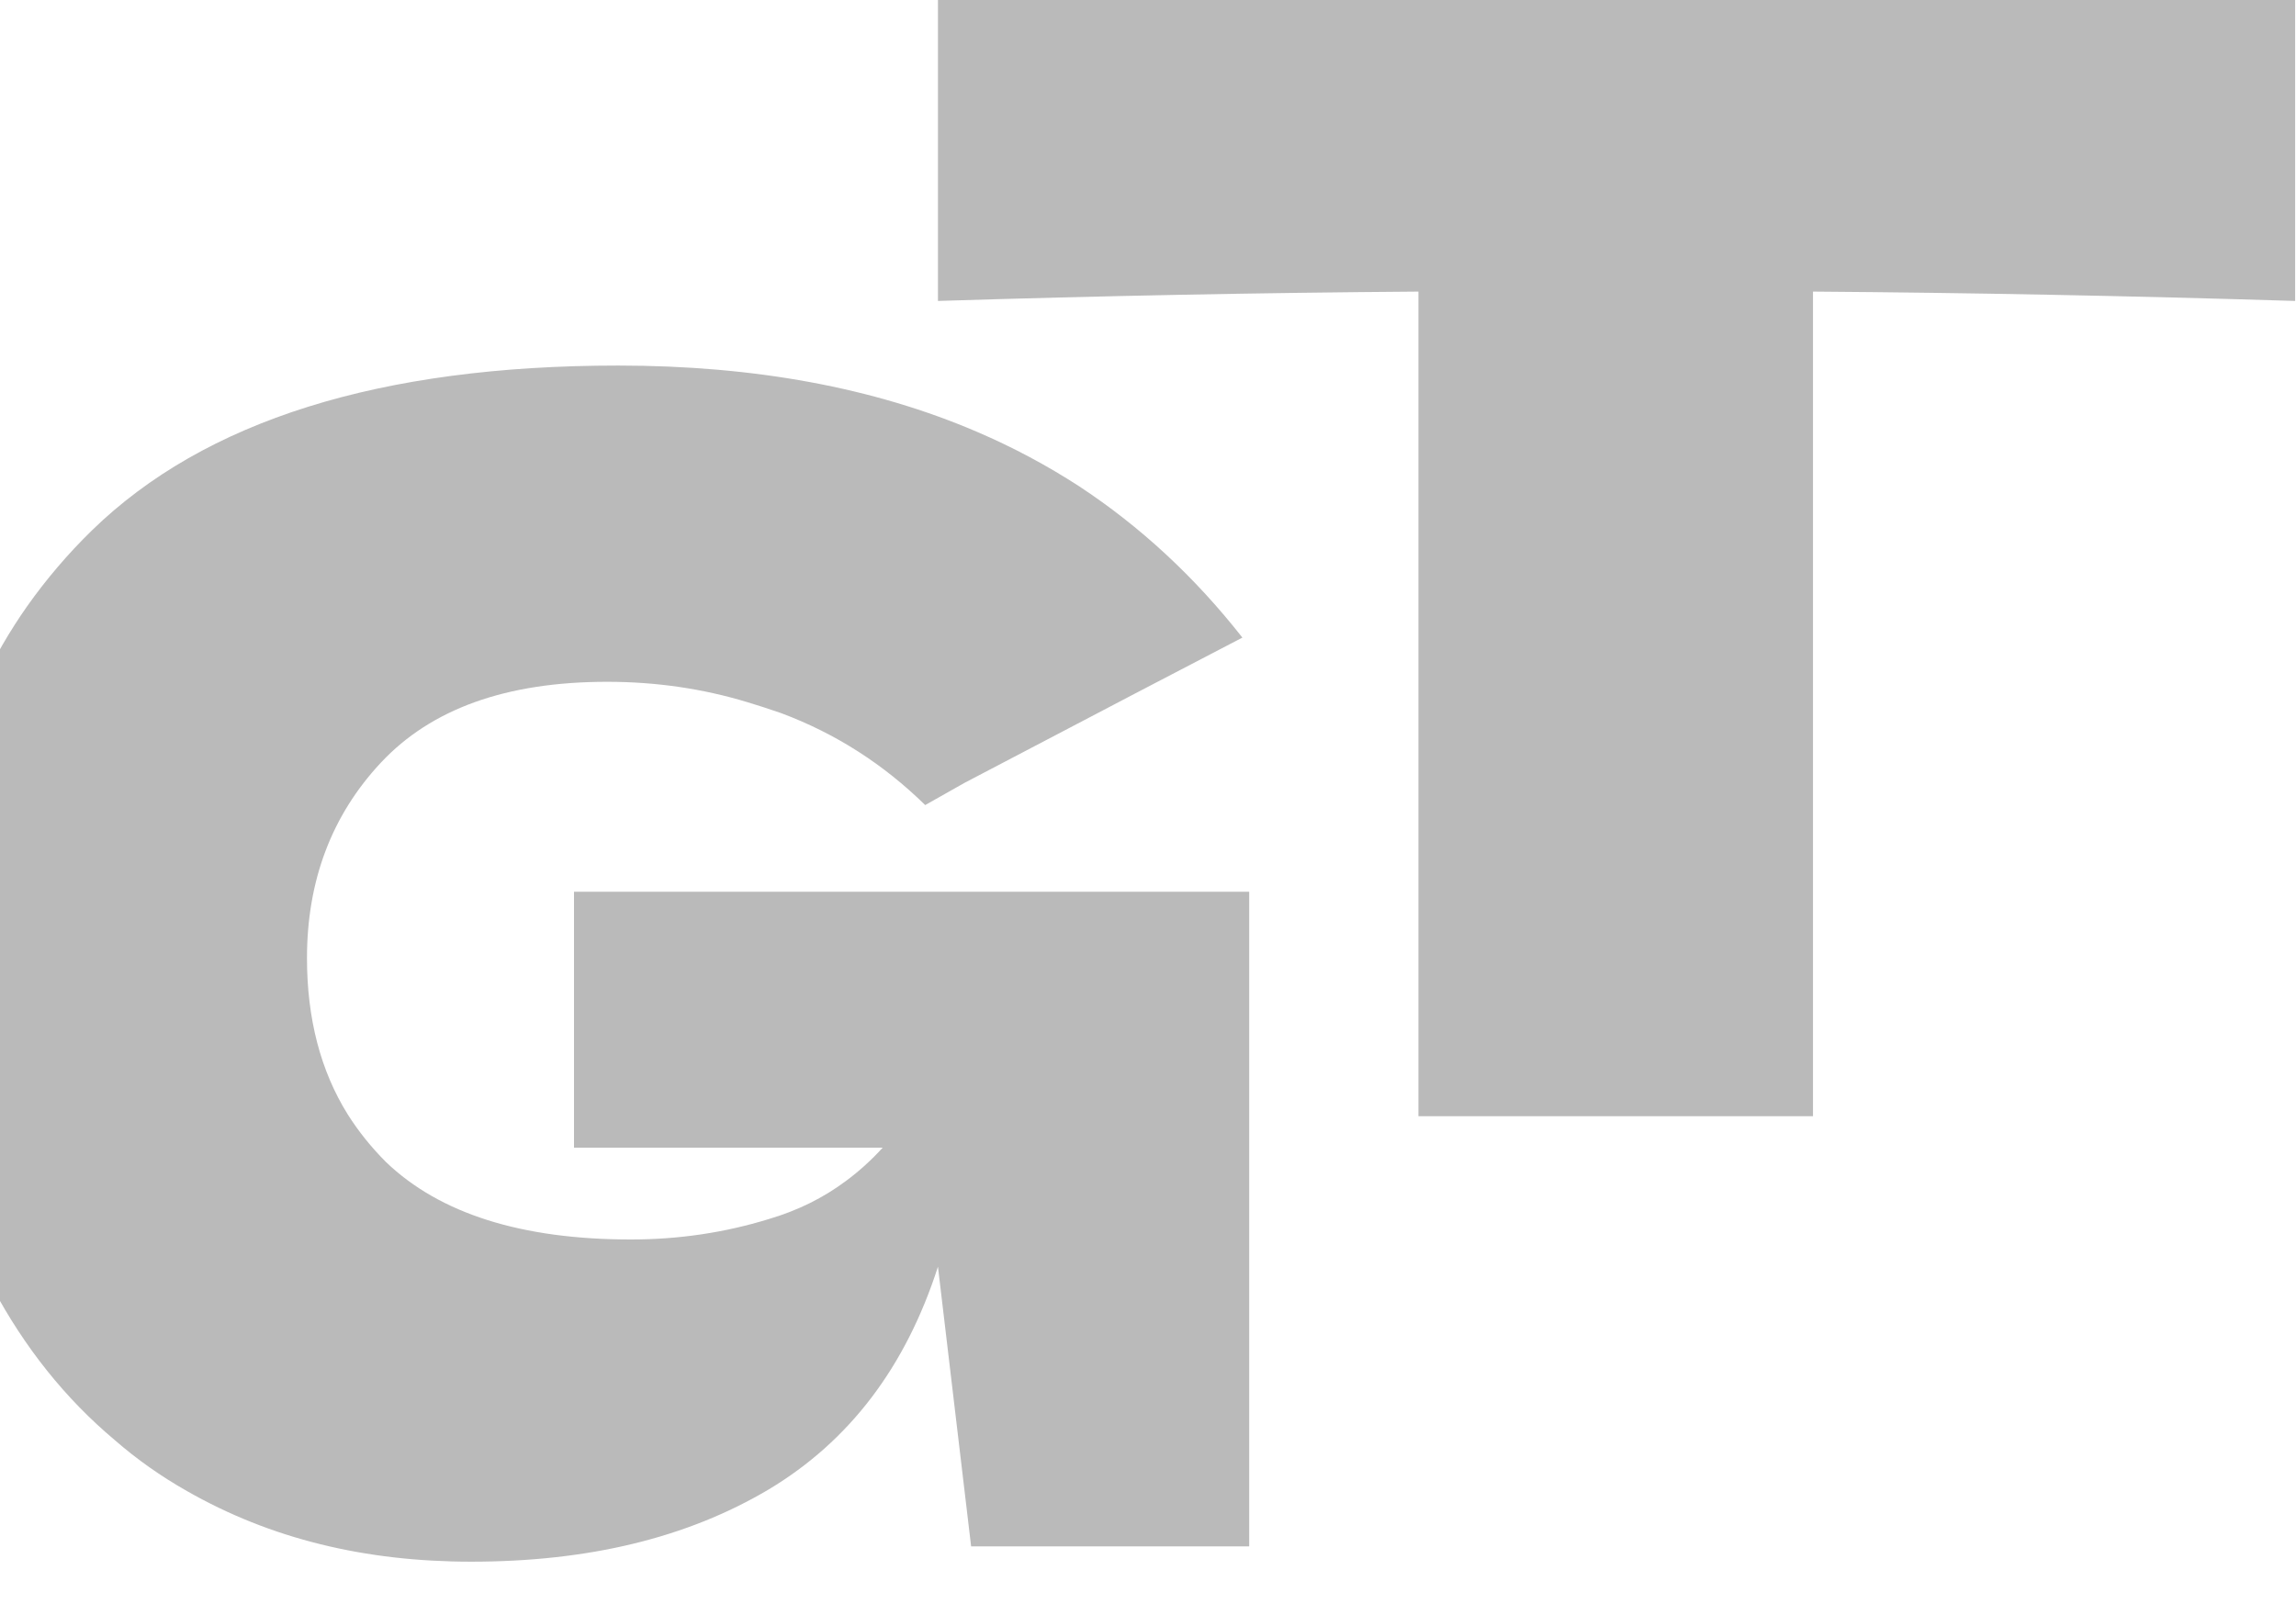 <svg width="27" height="19" viewBox="0 0 27 19" fill="none" xmlns="http://www.w3.org/2000/svg" xmlns:xlink="http://www.w3.org/1999/xlink">
	<desc>
			Created with Pixso.
	</desc>
	<defs/>
	<path id="GT" d="M21.32 3.43Q24.07 3.45 26.99 3.54L26.99 -0.36L11.03 -0.36L11.03 3.54Q13.91 3.45 16.68 3.43L16.68 13.13L21.32 13.13L21.32 3.43ZM14.69 10.49L6.75 10.49L6.75 13.5L10.38 13.5Q10.18 13.72 9.95 13.89Q9.55 14.19 9.04 14.34C8.52 14.5 7.98 14.58 7.42 14.58Q5.49 14.58 4.54 13.67Q4.28 13.41 4.09 13.11Q3.61 12.34 3.61 11.27C3.61 10.36 3.9 9.59 4.48 8.97C5.07 8.34 5.95 8.02 7.14 8.02Q8 8.02 8.79 8.26Q8.99 8.32 9.19 8.39C9.83 8.63 10.39 8.99 10.88 9.47L11.34 9.21Q13.78 7.93 14.61 7.5Q13.77 6.43 12.69 5.72Q12.12 5.35 11.49 5.08C10.28 4.56 8.87 4.3 7.27 4.3Q3.07 4.3 1.08 6.24Q0.66 6.65 0.32 7.13Q-0.91 8.88 -0.91 11.5Q-0.91 13.58 -0.09 15.14Q0.48 16.21 1.35 16.94Q1.74 17.28 2.2 17.54C3.18 18.1 4.29 18.37 5.54 18.37C6.92 18.37 8.08 18.09 9.04 17.52C9.99 16.95 10.65 16.08 11.03 14.9L11.42 18.19L14.69 18.19L14.69 10.49Z" fill="#BABABA" fill-opacity="1" fill-rule="evenodd"/>
</svg>
